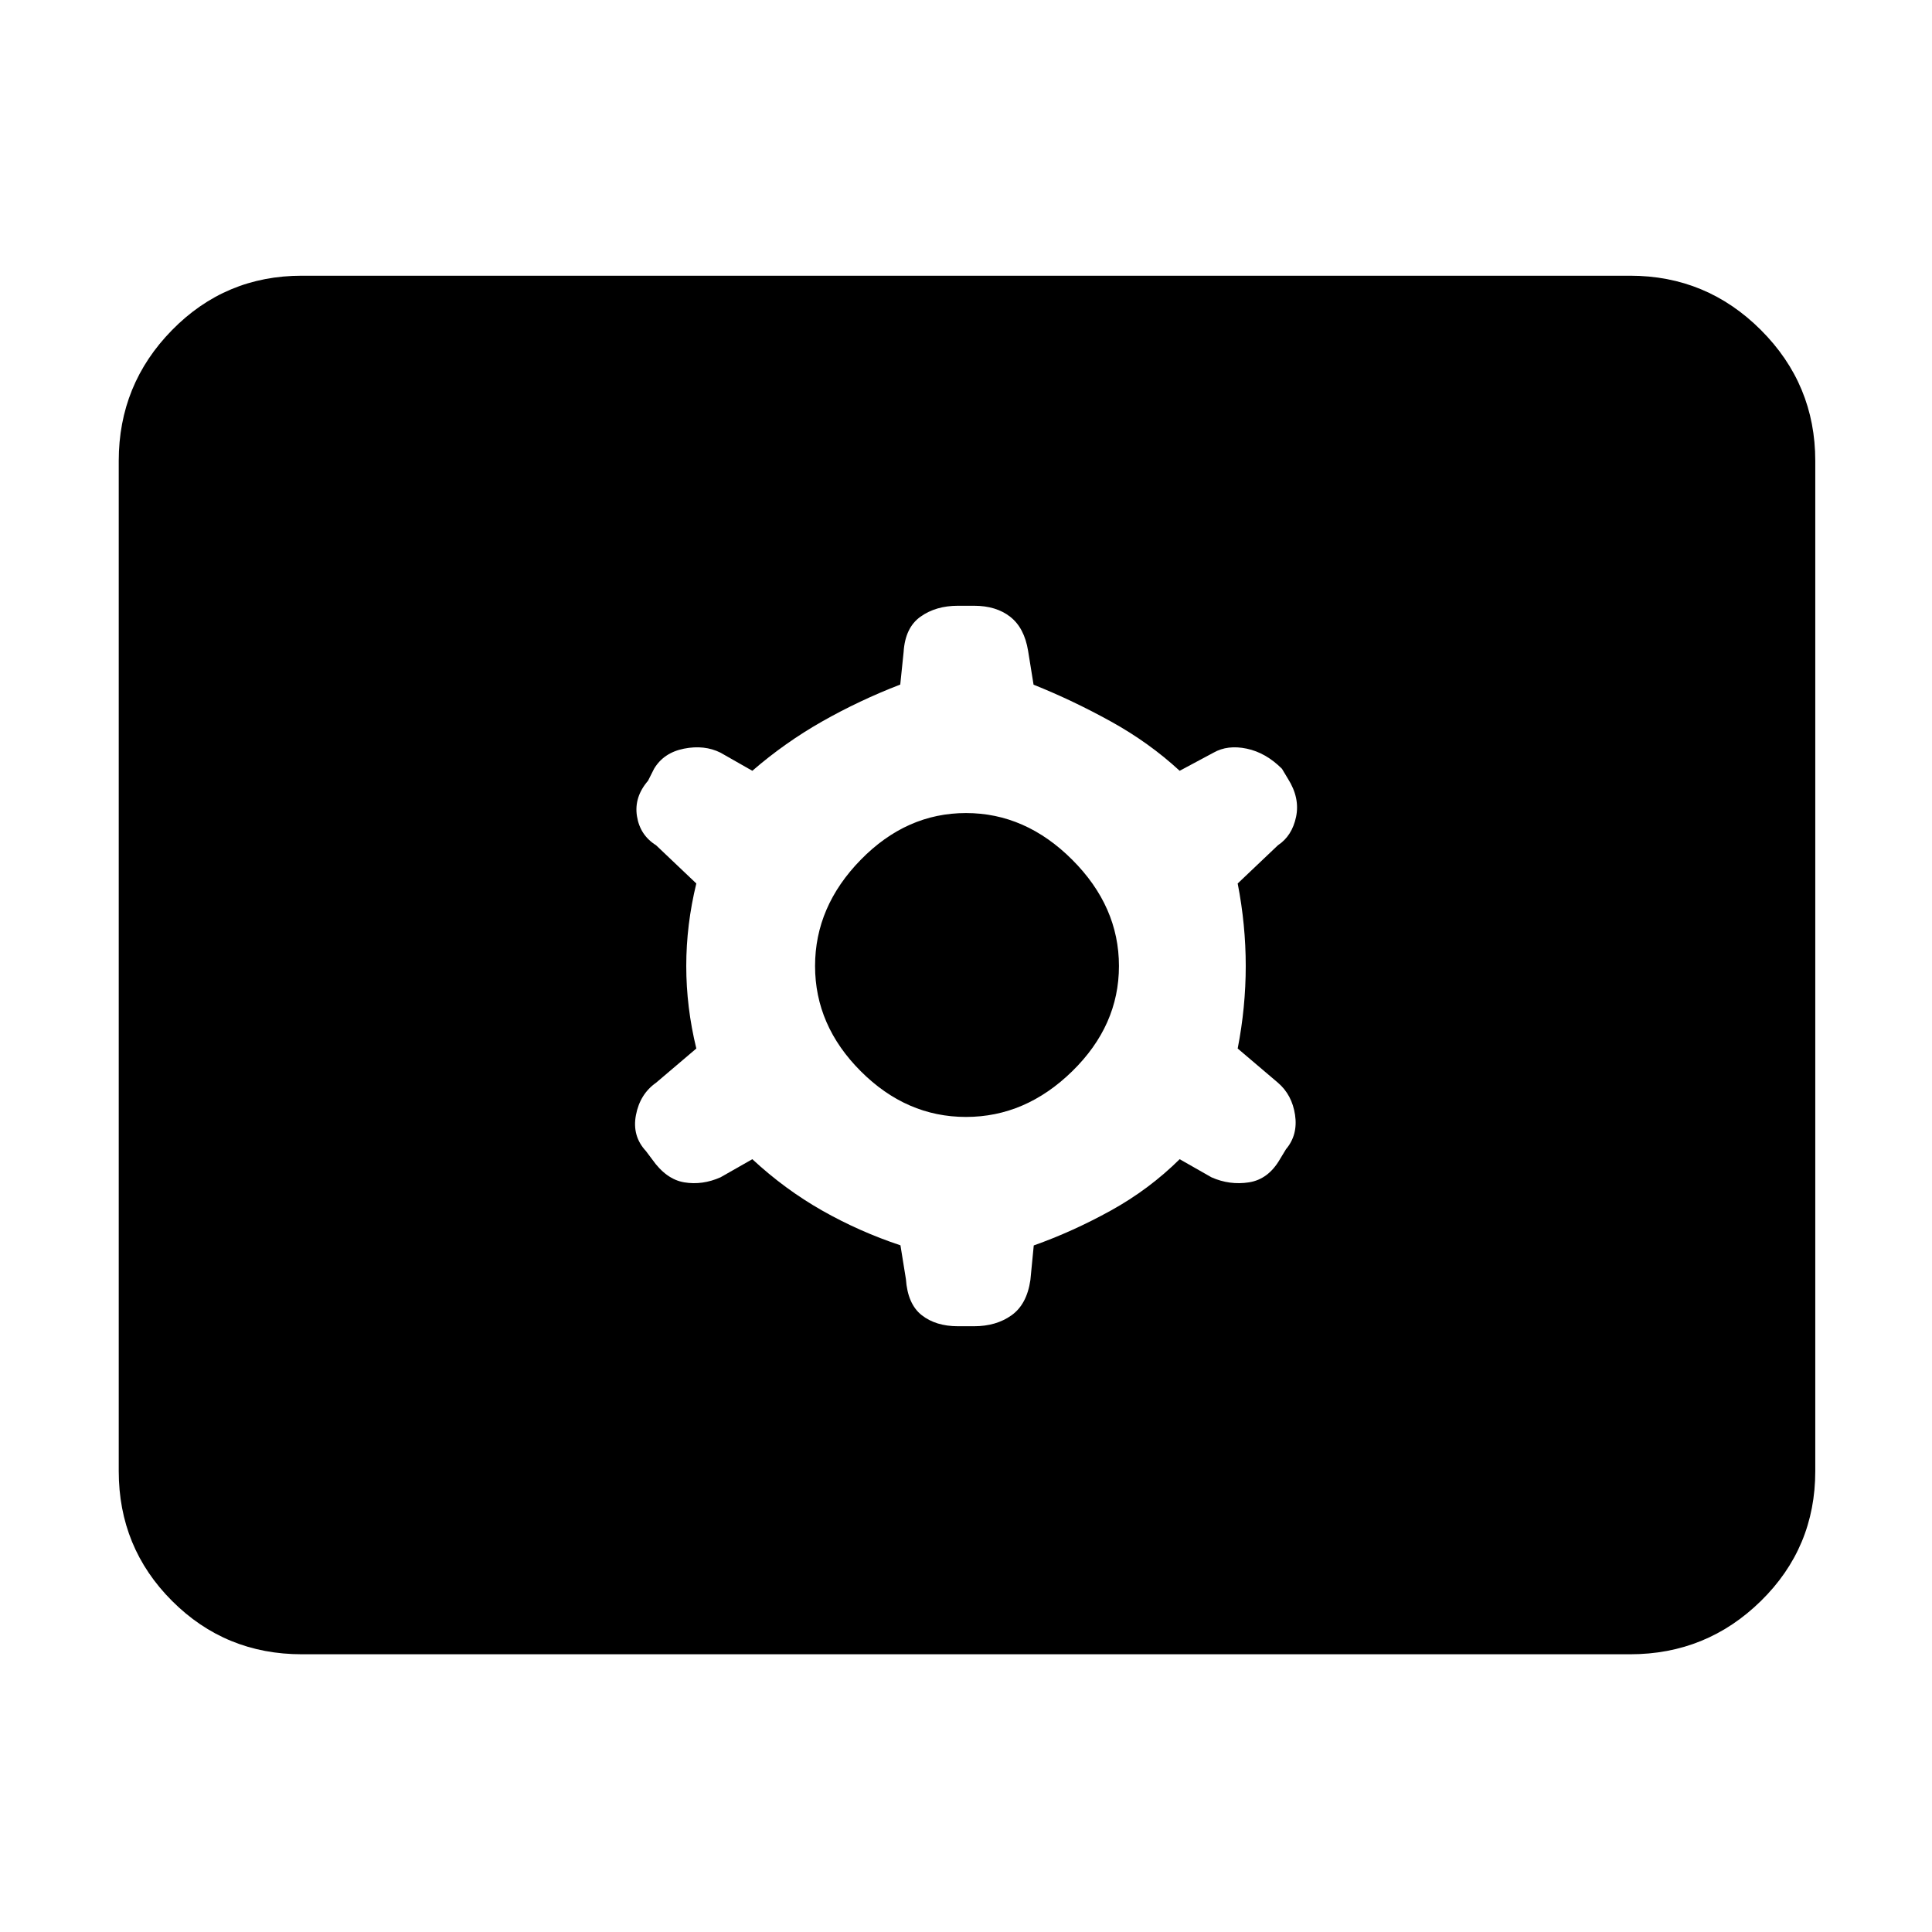 <svg xmlns="http://www.w3.org/2000/svg" height="48" viewBox="0 -960 960 960" width="48"><path d="M150-138q-38 0-64.5-26.5T59-229v-502q0-38 26.5-65t64.5-27h660q38 0 65 27t27 65v502q0 38-27 64.5T810-138H150Zm223.83-246q16.17 15 34.67 25.5t38.93 17.29l2.71 16.79Q451-312 458-306.5q7 5.5 18 5.5h8q11 0 18.63-5.44 7.62-5.44 9.37-17.56l1.67-17.15Q533-348 552-358.5q19-10.5 34.17-25.5l15.81 9q9.02 4 18.63 2.5T636-384l3-4.96q6-7.11 4.5-17.08Q642-416 635-422l-20-17q4-20.5 4-41t-4-41l20-19q7-4.63 9-14.06 2-9.44-4-18.94l-3-5q-8-8-17.5-10t-16.52 2l-16.81 9Q571-591 552-601.5t-38.43-18.29l-2.71-16.79Q509-648 502-653.5q-7-5.5-18-5.5h-8q-11 0-18.62 5.44-7.63 5.43-8.38 17.56l-1.67 16.15Q427-612 408.5-601.5 390-591 373.83-577l-15.81-9q-8.02-4-18.13-2T325-578l-3 5.96q-7 8.11-5.5 17.58Q318-545 326-540l20 19q-5 20.5-5 41t5 41l-20 17q-8 5.62-10 16.06-2 10.44 5 17.94l3 4q7 10 16 11.5t18.02-2.5l15.81-9ZM480-405q-29.58 0-52.29-22.71T405-480q0-29.58 22.71-52.79T480-556q29.58 0 52.79 23.21T556-480q0 29.58-23.21 52.29T480-405Z"/></svg>